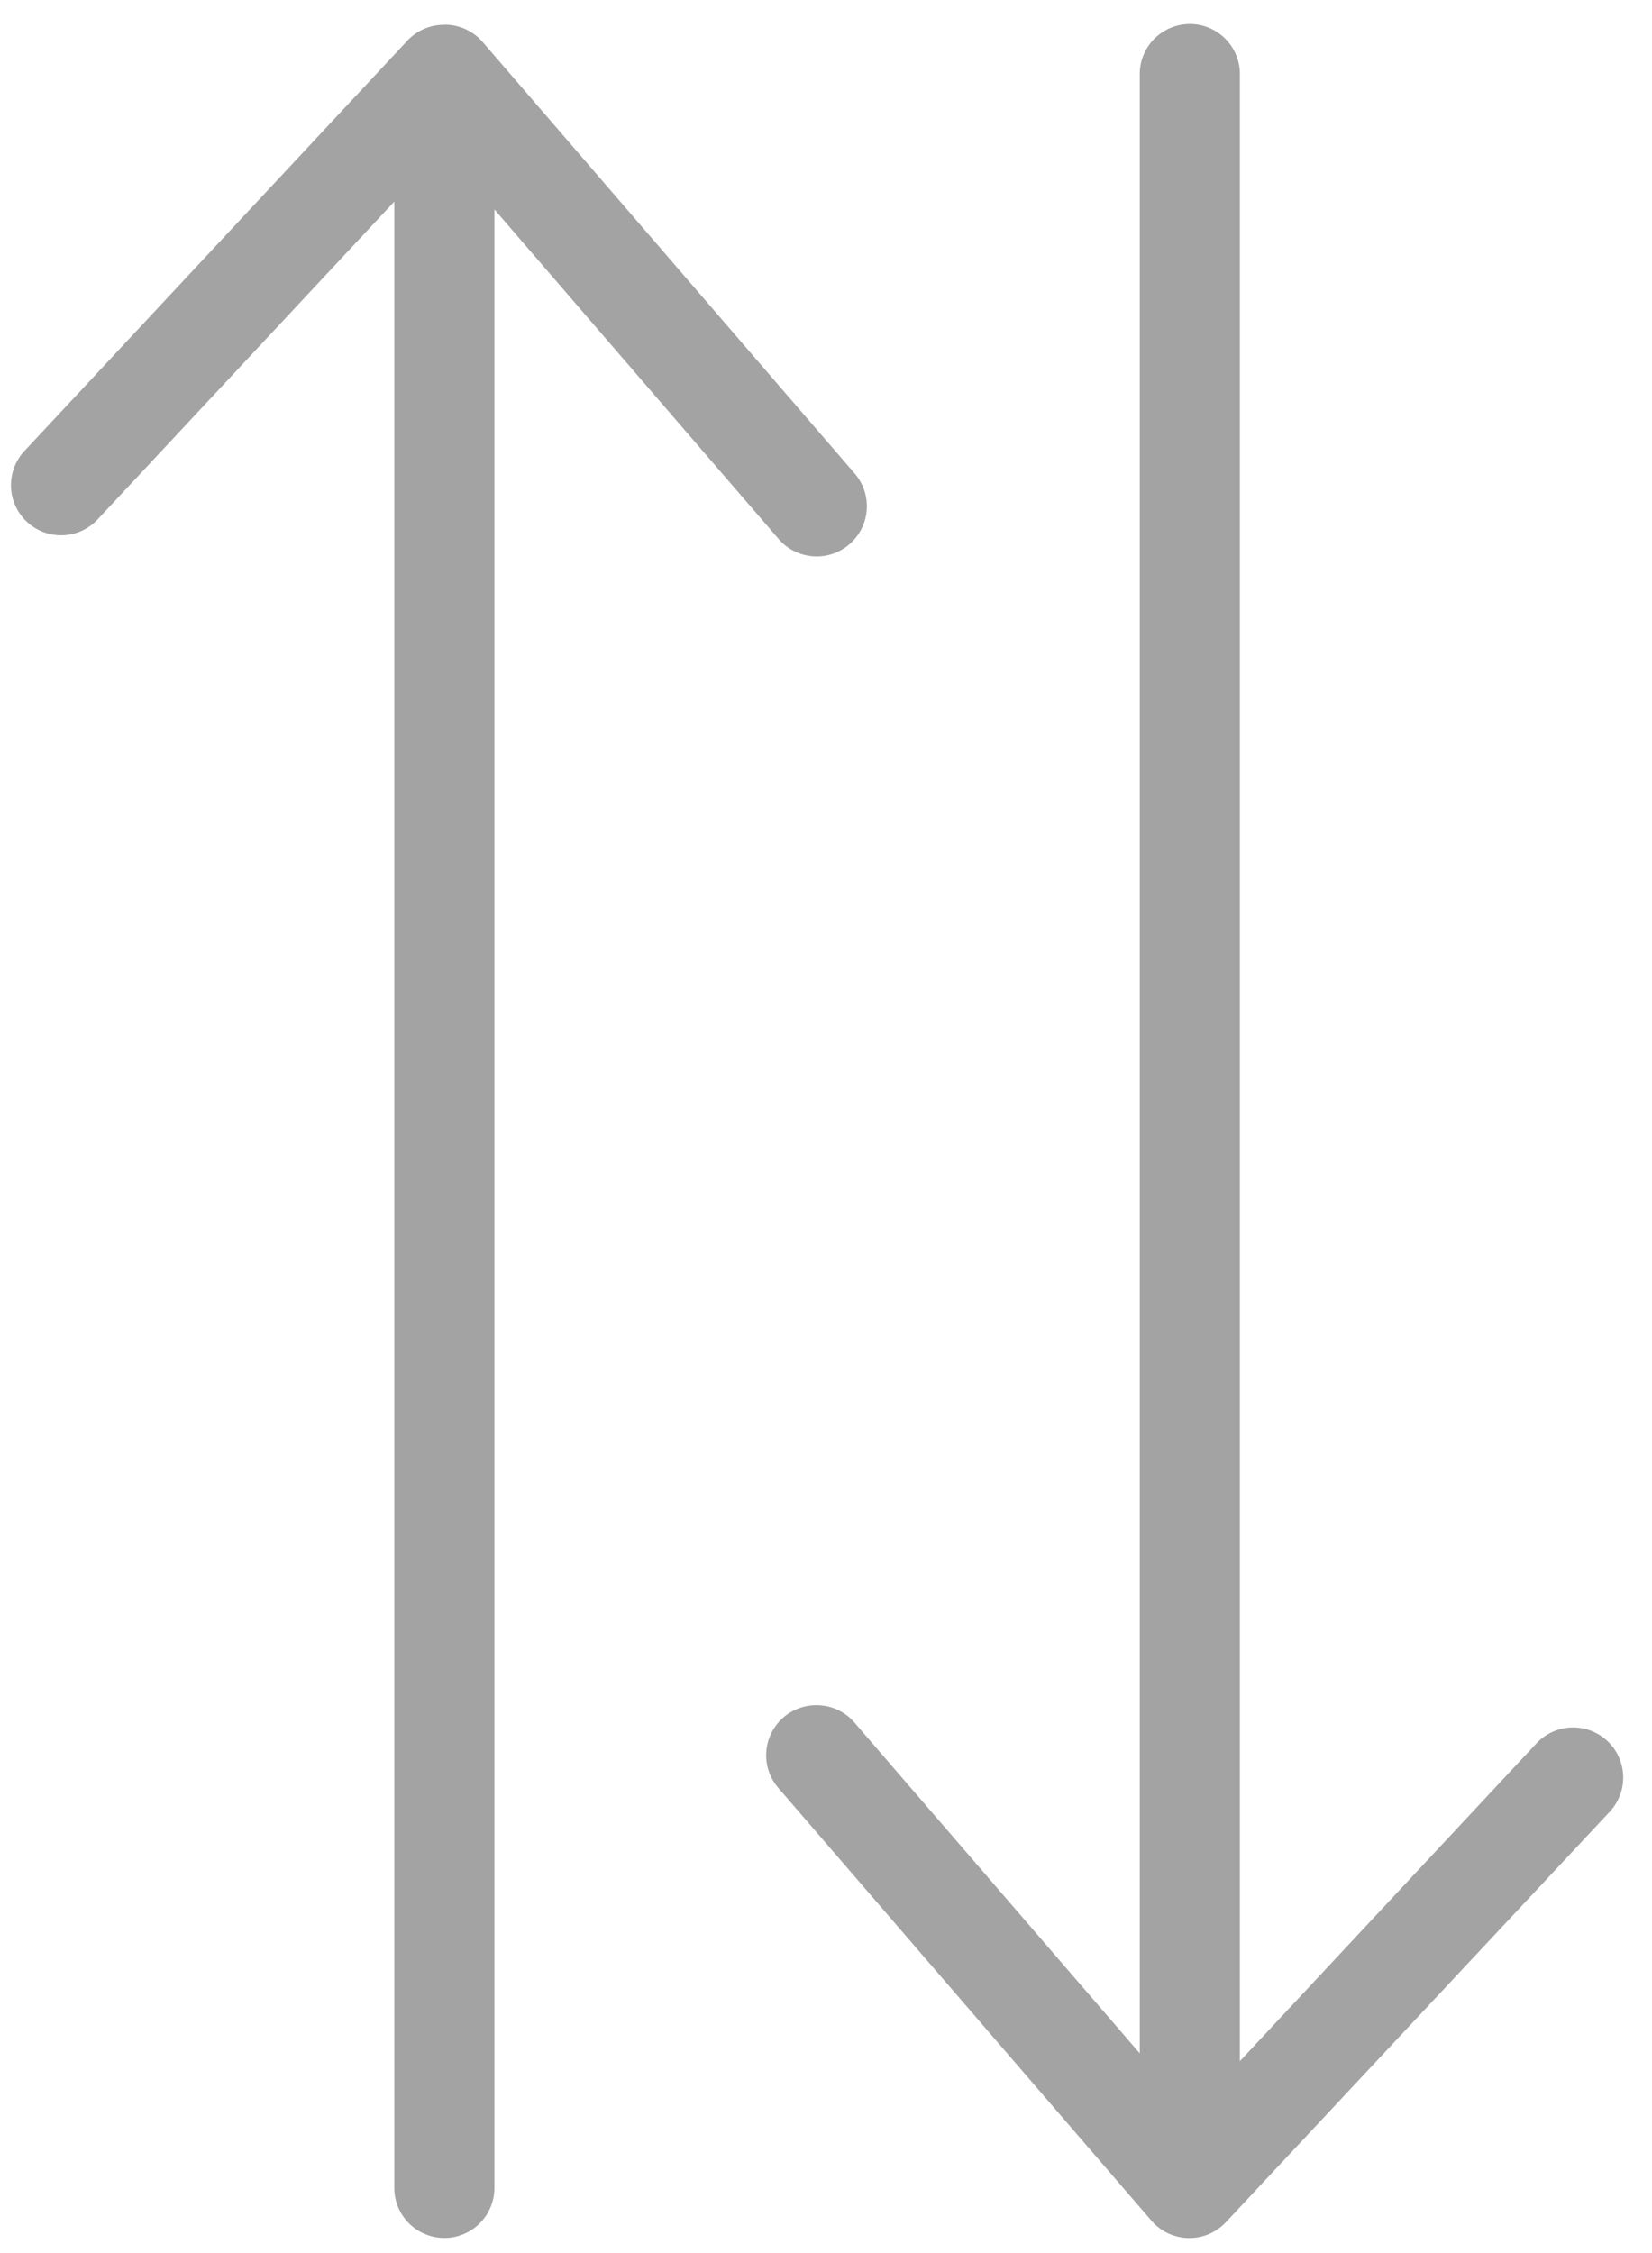 <?xml version="1.0" encoding="UTF-8" standalone="no"?>
<svg
   xmlns:dc="http://purl.org/dc/elements/1.1/"
   xmlns:cc="http://creativecommons.org/ns#"
   xmlns:rdf="http://www.w3.org/1999/02/22-rdf-syntax-ns#"
   xmlns:svg="http://www.w3.org/2000/svg"
   xmlns="http://www.w3.org/2000/svg"
   xmlns:sodipodi="http://sodipodi.sourceforge.net/DTD/sodipodi-0.dtd"
   xmlns:inkscape="http://www.inkscape.org/namespaces/inkscape"
   version="1.1"
   x="0px"
   y="0px"
   viewBox="0 0 66 90"
   id="svg3392"
   inkscape:version="0.91 r13725"
   sodipodi:docname="two-arrows-m.svg"
   width="66"
   height="90">
  <defs
     id="defs3406" />
  <sodipodi:namedview
     pagecolor="#ffffff"
     bordercolor="#666666"
     borderopacity="1"
     objecttolerance="10"
     gridtolerance="10"
     guidetolerance="10"
     inkscape:pageopacity="0"
     inkscape:pageshadow="2"
     inkscape:window-width="1615"
     inkscape:window-height="1026"
     id="namedview3404"
     showgrid="false"
     inkscape:zoom="6.856"
     inkscape:cx="50"
     inkscape:cy="68.334306"
     inkscape:window-x="65"
     inkscape:window-y="24"
     inkscape:window-maximized="1"
     inkscape:current-layer="svg3392" />
  <g
     transform="translate(-17.357,-957.17)"
     id="g3394">
    <path
       d="m 35.266,958.161 a 2,2 0 0 1 1.375,0.688 l 14.875,17.25 a 2.005,2.005 0 0 1 -3.031,2.625 l -11.375,-13.188 0,79.031 a 2,2 0 1 1 -4,0 l 0,-79.344 -11.844,12.687 a 2.001,2.001 0 1 1 -2.938,-2.719 l 15.313,-16.406 a 2,2 0 0 1 1.437,-0.625 2,2 0 0 1 0.188,0 z"
       style="color:#dcdcdc;text-indent:0;text-transform:none;direction:ltr;block-progression:tb;baseline-shift:baseline;display:inline;overflow:visible;visibility:visible;fill:#a3a3a3;fill-opacity:1;fill-rule:evenodd;stroke:none;marker:none;enable-background:accumulate"
       visibility="visible"
       display="inline"
       overflow="visible"
       id="path3396"
       inkscape:connector-curvature="0" />
    <path
       d="m 64.923,958.129 a 2,2 0 0 1 1.969,2.031 l 0,79.344 11.844,-12.688 a 2.001,2.001 0 0 1 2.938,2.719 l -15.344,16.406 a 2,2 0 0 1 -2.969,-0.062 l -14.875,-17.25 a 2,2 0 0 1 1.5,-3.344 2,2 0 0 1 1.531,0.719 l 11.375,13.188 0,-79.031 a 2,2 0 0 1 2.031,-2.031 z"
       style="color:#dcdcdc;text-indent:0;text-transform:none;direction:ltr;block-progression:tb;baseline-shift:baseline;display:inline;overflow:visible;visibility:visible;fill:#a3a3a3;fill-opacity:1;fill-rule:evenodd;stroke:none;marker:none;enable-background:accumulate"
       visibility="visible"
       display="inline"
       overflow="visible"
       id="path3398"
       inkscape:connector-curvature="0" />
  </g>
</svg>

